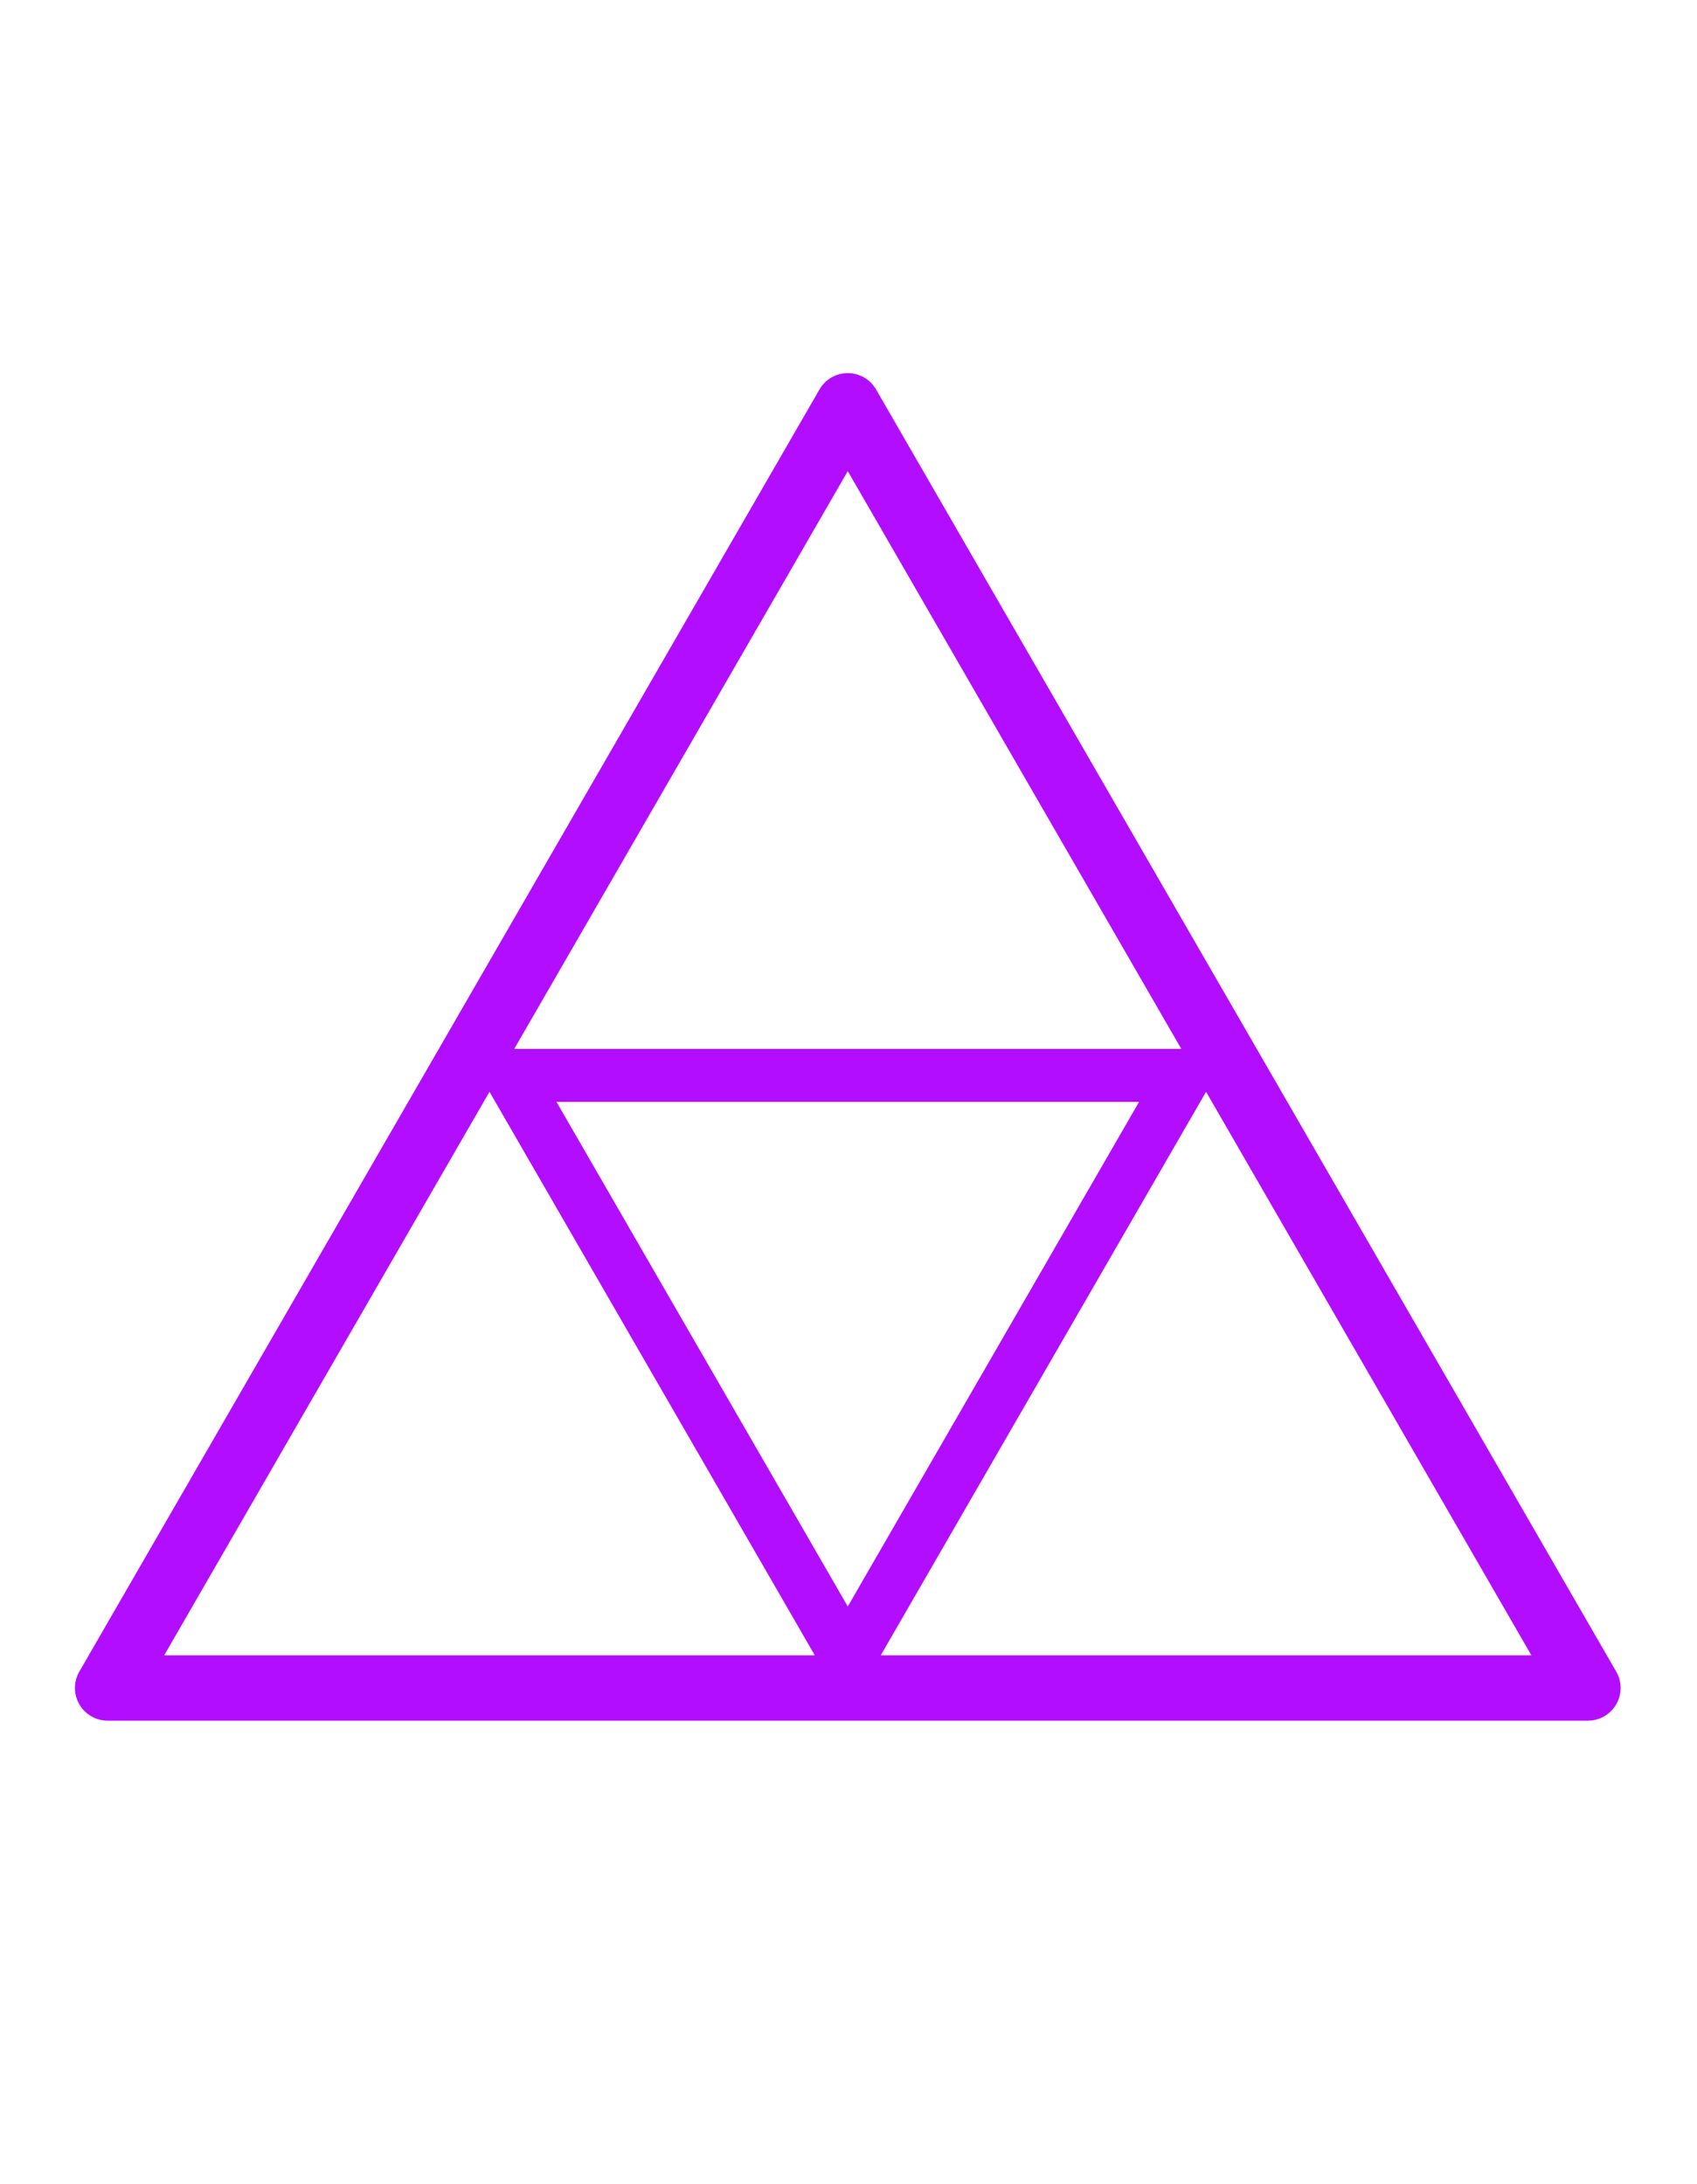 <?xml version="1.0" encoding="UTF-8" standalone="no"?><!DOCTYPE svg PUBLIC "-//W3C//DTD SVG 1.1//EN" "http://www.w3.org/Graphics/SVG/1.1/DTD/svg11.dtd"><svg width="100%" height="100%" viewBox="0 -1000 4004 5152" version="1.1" xmlns="http://www.w3.org/2000/svg" xmlns:xlink="http://www.w3.org/1999/xlink" xml:space="preserve" xmlns:serif="http://www.serif.com/" style="fill:#b20dff;fill-rule:evenodd;clip-rule:evenodd;stroke-linejoin:round;stroke-miterlimit:2;"><rect id="triforce" x="0.287" y="0.993" width="4000" height="3125" style="fill:none;"/><g><g><path d="M2067.04,-81.225c-13.77,-23.85 -39.217,-38.542 -66.756,-38.542c-27.54,0 -52.987,14.692 -66.757,38.542l-1746.4,3024.85c-13.769,23.849 -13.769,53.233 0,77.083c13.77,23.85 39.217,38.542 66.757,38.542l3492.8,-0c27.54,-0 52.987,-14.692 66.757,-38.542c13.769,-23.85 13.769,-53.234 -0,-77.083c-0,-0 -1746.4,-3024.85 -1746.4,-3024.85Zm-1679.64,2986.31l1535.05,0l-767.526,-1329.39l-767.527,1329.39Zm2458.25,-1329.39l-767.526,1329.39l1535.05,0l-767.527,-1329.39Zm-845.36,1214.21l-687.266,-1190.38c-0,0 1374.53,0 1374.53,0c0,0 -687.266,1190.38 -687.266,1190.38l-0.001,-0Zm-786.946,-1315.38l1573.89,0l-786.946,-1363.03l-786.947,1363.03Z"/></g></g></svg>